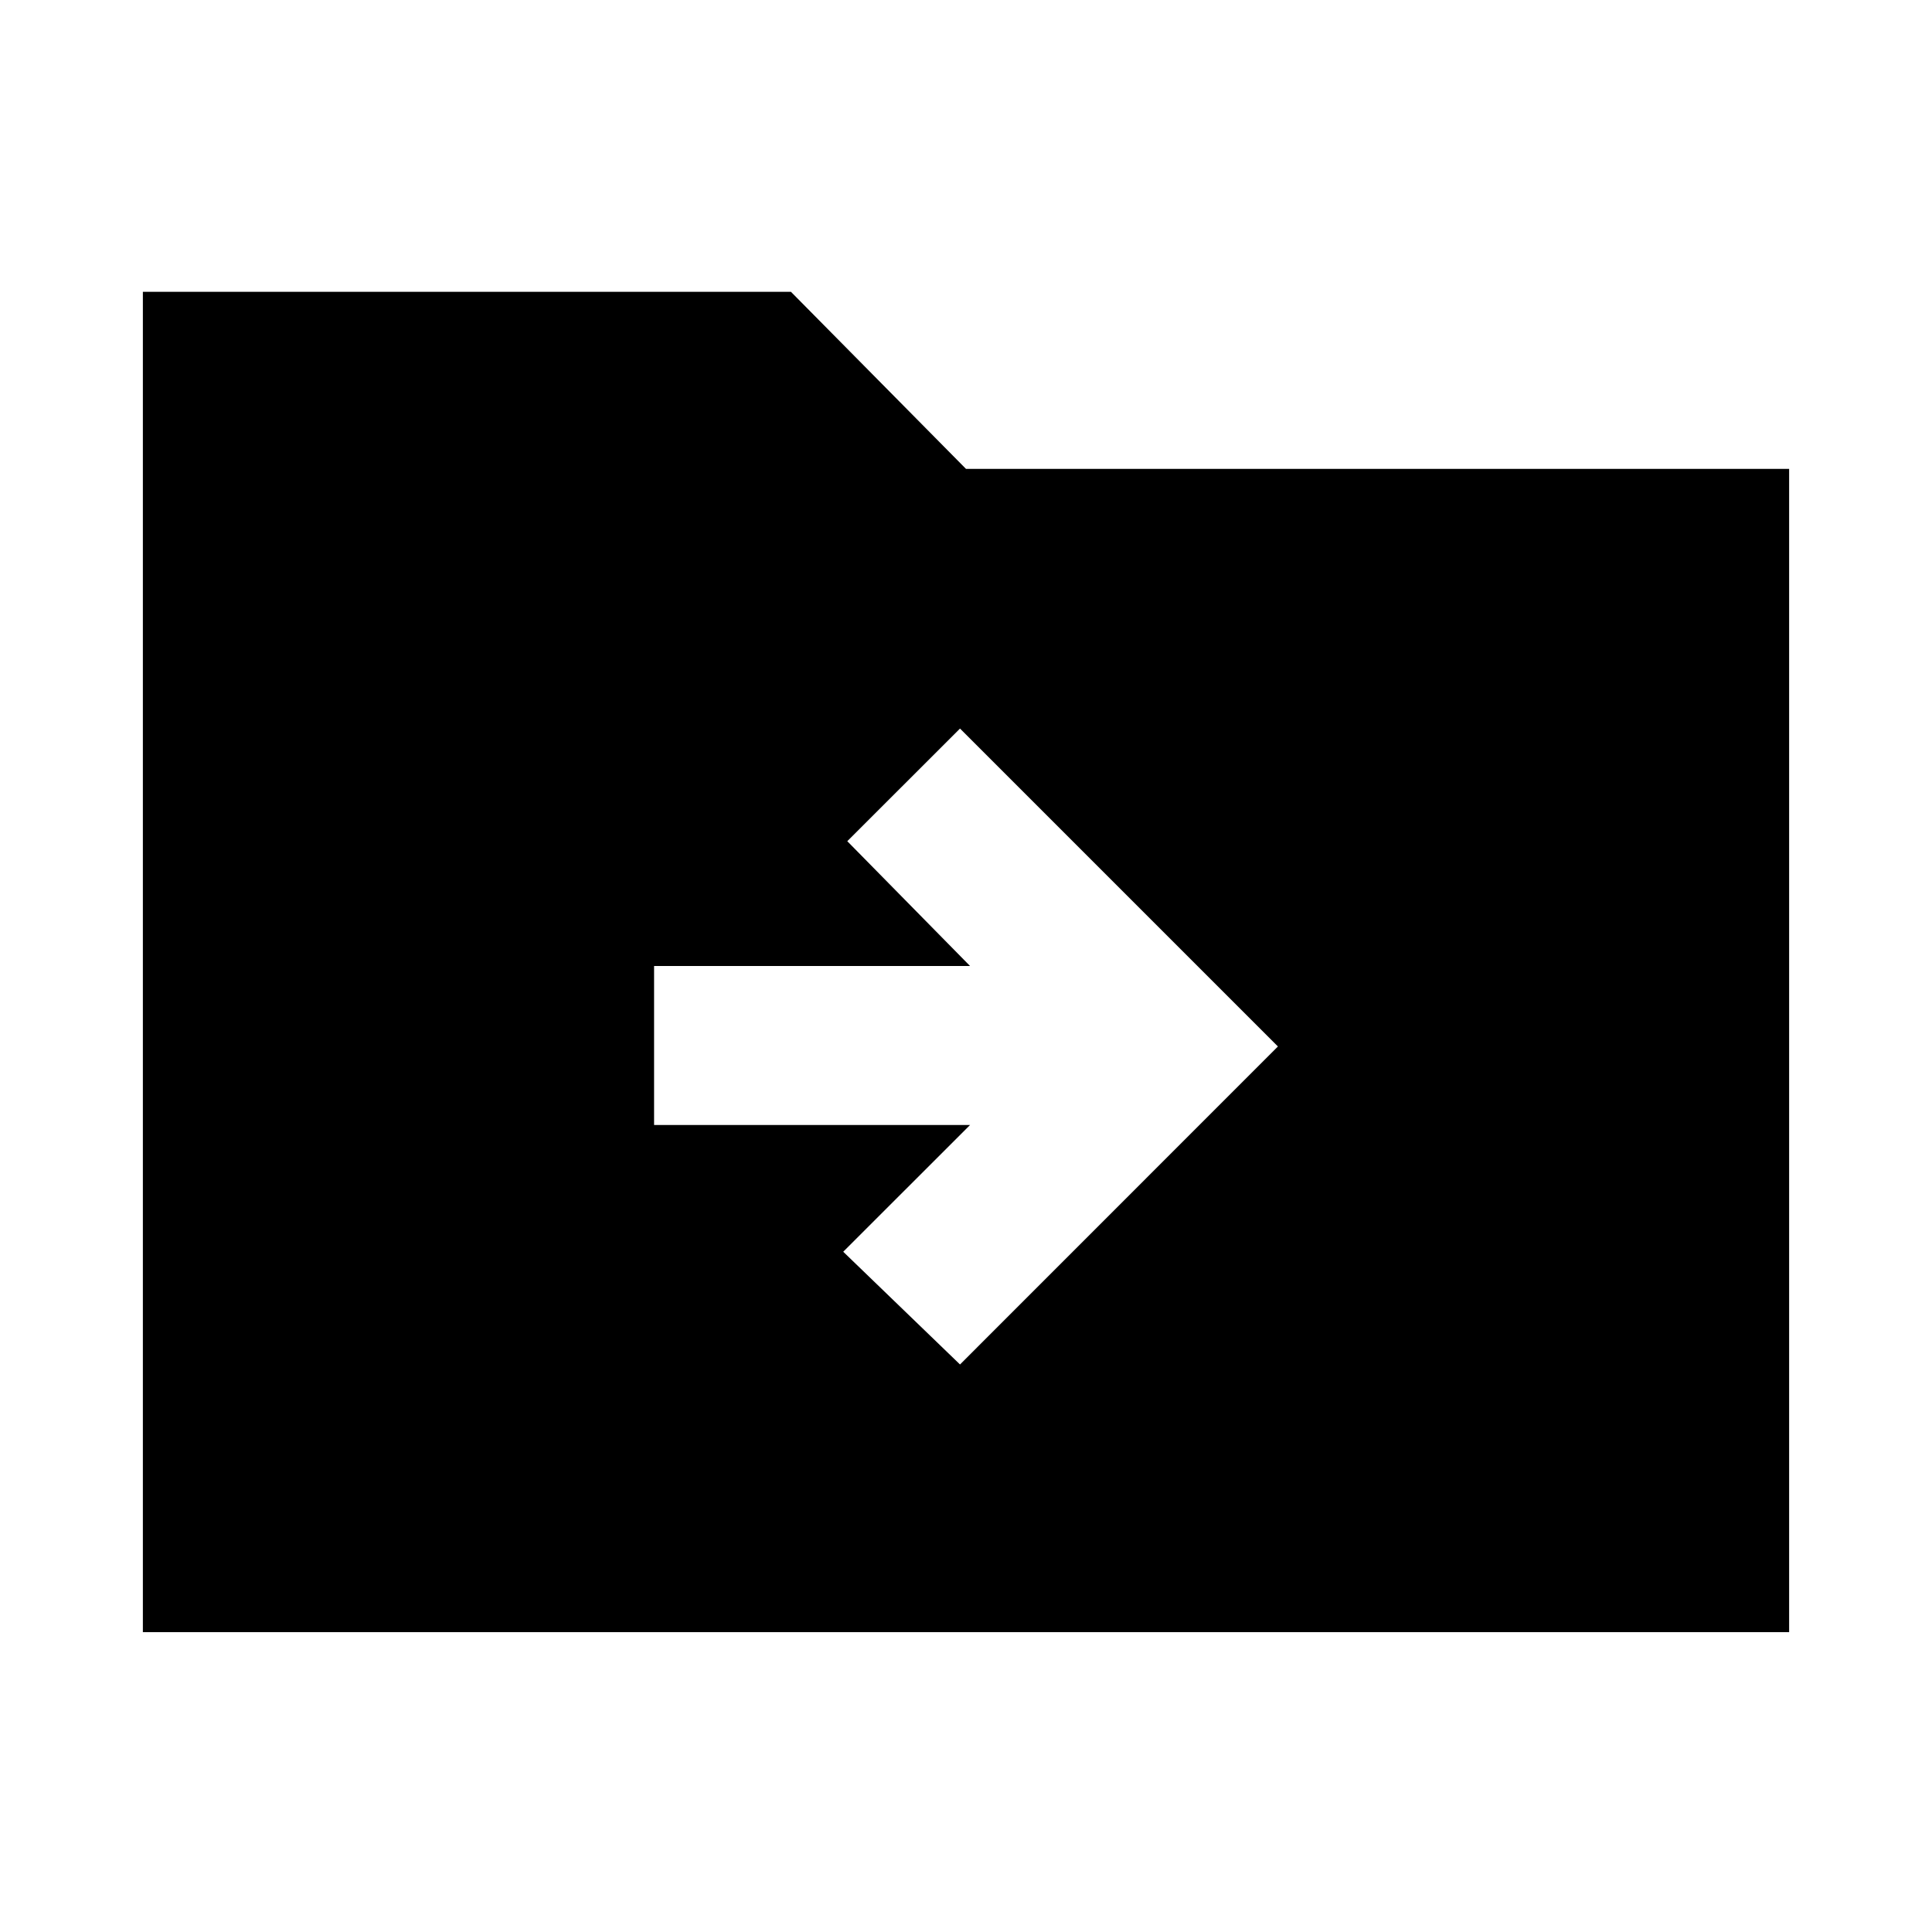 <svg xmlns="http://www.w3.org/2000/svg" height="20" width="20"><path d="M9.938 14.125 13.229 10.833 9.938 7.542 8.771 8.708 10.042 10H6.771V11.646H10.042L8.729 12.958ZM1.479 16.896V3.021H8.188L10 4.854H18.521V16.896Z"/></svg>